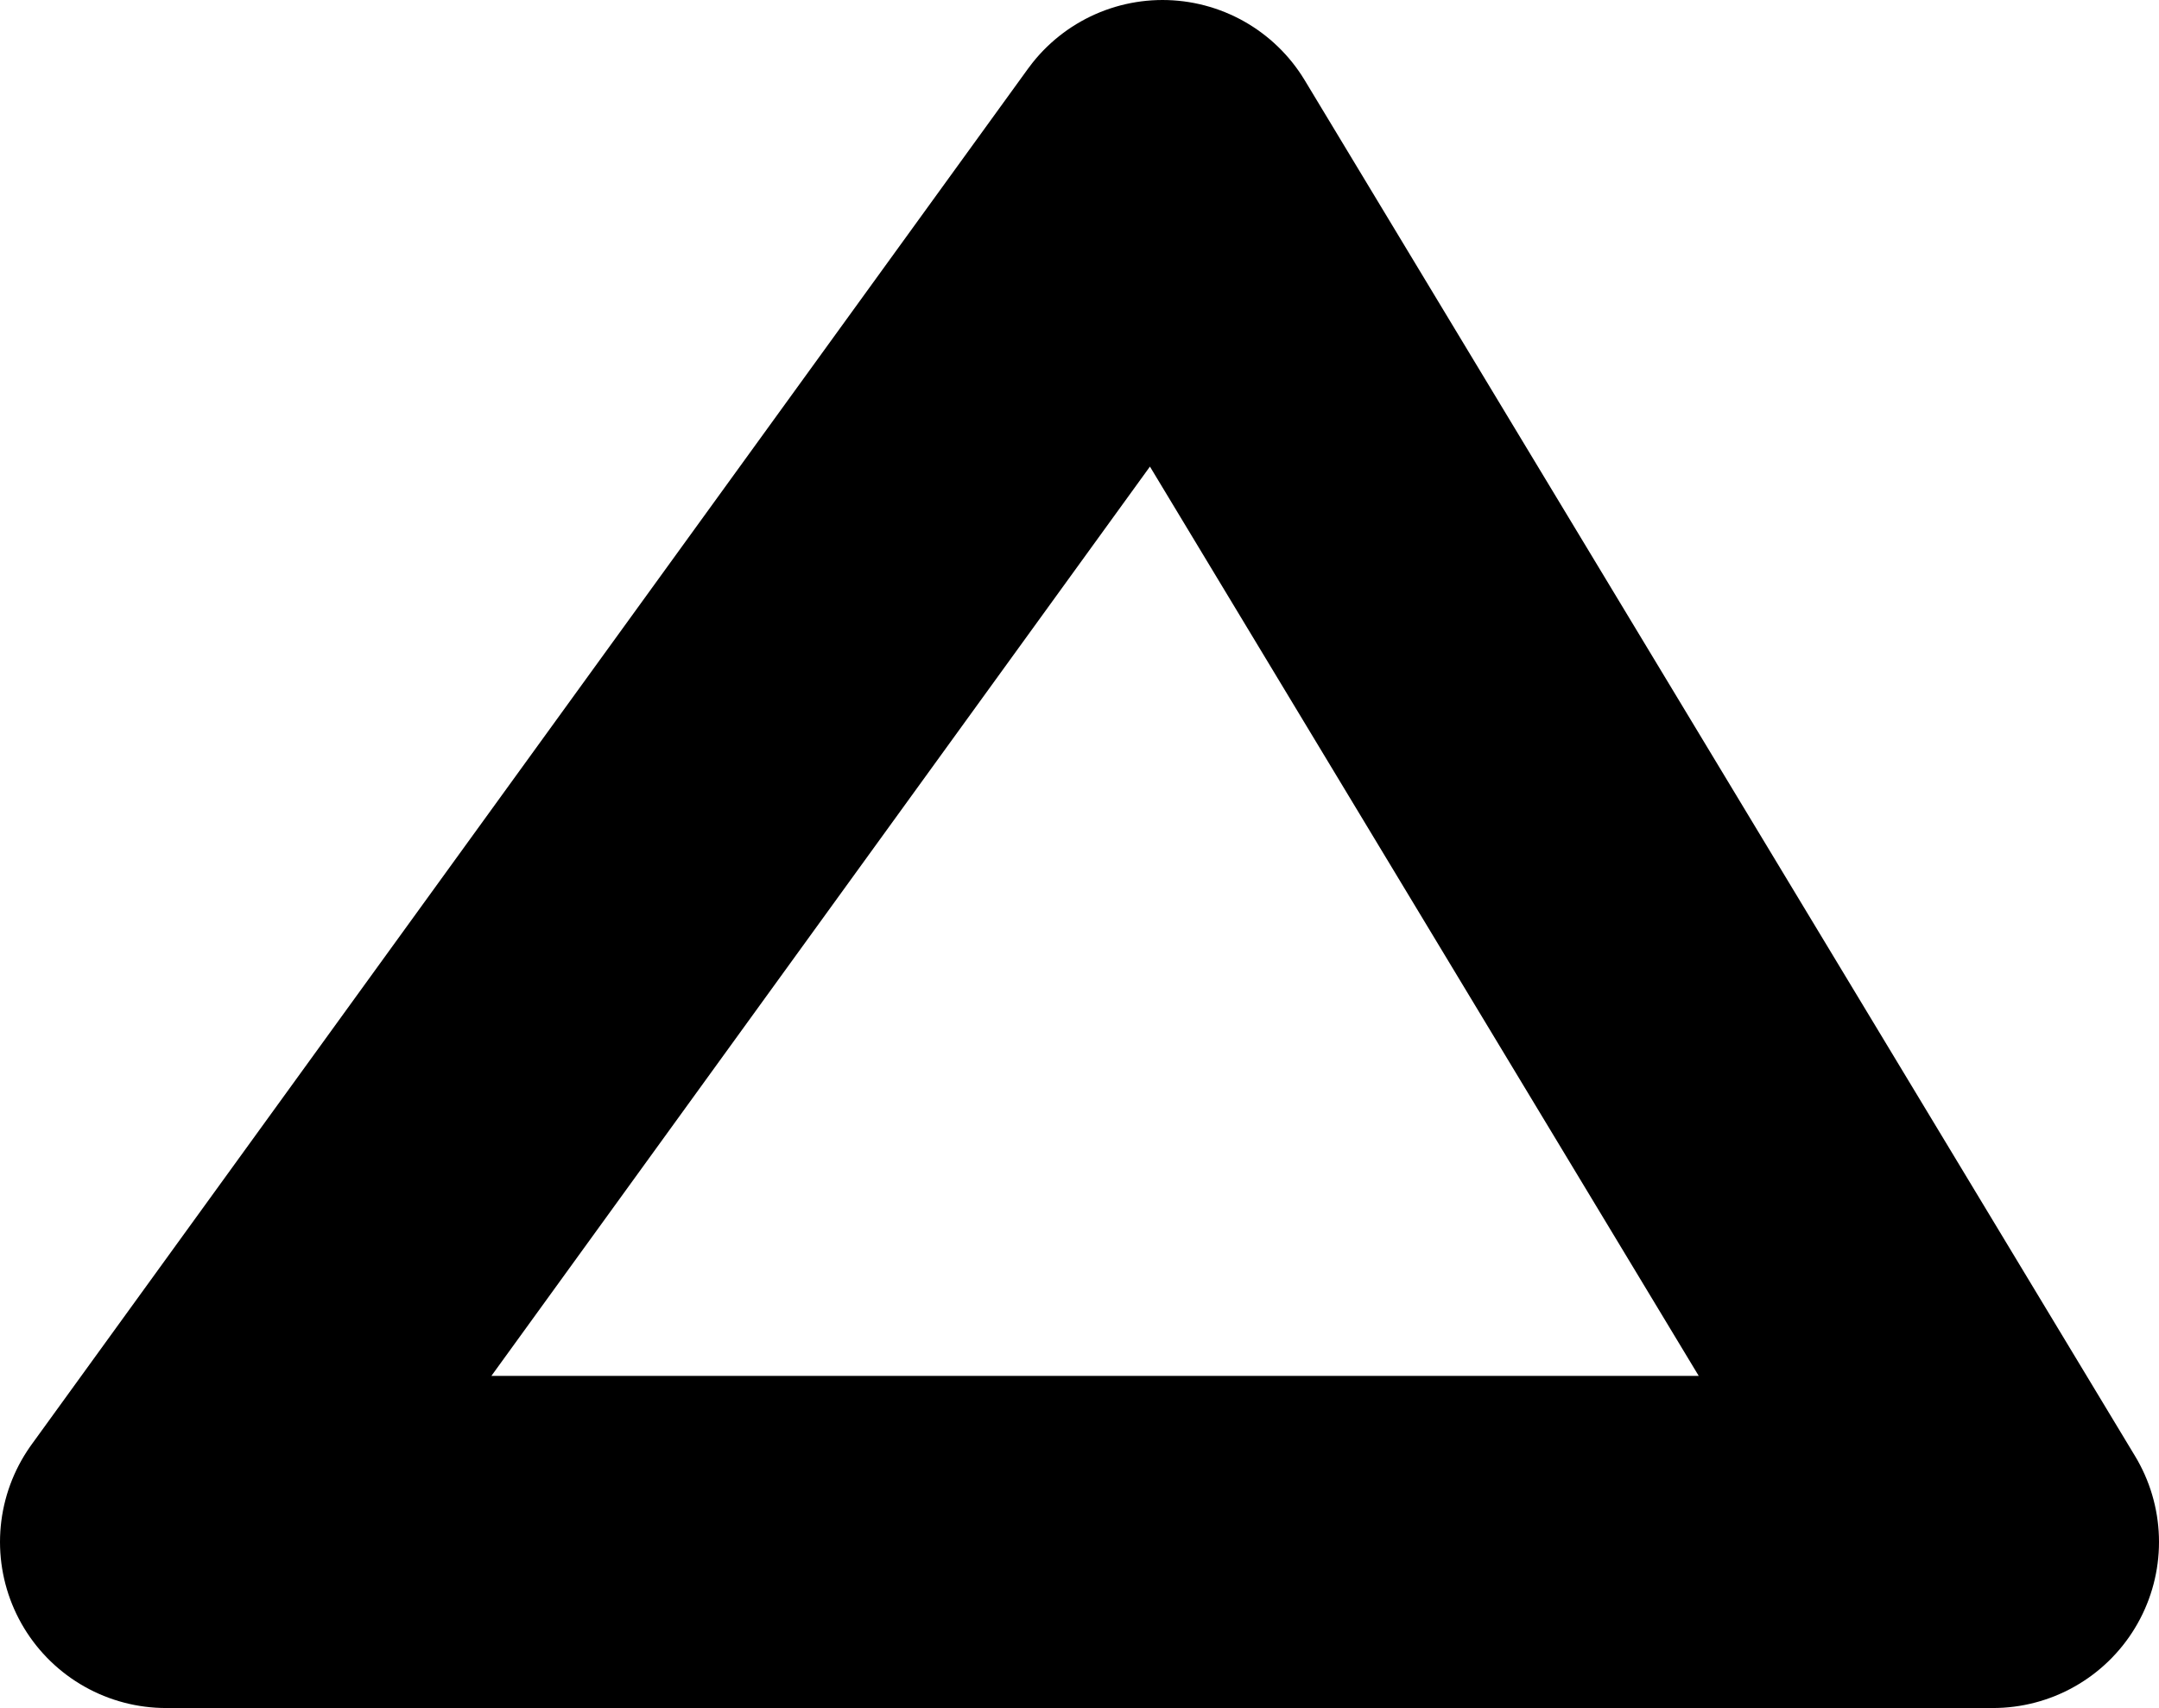 <?xml version="1.0" encoding="UTF-8" standalone="no"?>
<svg xmlns:xlink="http://www.w3.org/1999/xlink" height="7.2px" width="9.1px" xmlns="http://www.w3.org/2000/svg">
  <g transform="matrix(1.0, 0.0, 0.0, 1.0, 4.55, 3.6)">
    <path d="M0.35 -2.9 L3.85 2.9 -3.85 2.9 0.35 -2.9 Z" fill="none" stroke="#000000" stroke-linecap="round" stroke-linejoin="round" stroke-width="1.4"/>
  </g>
</svg>
